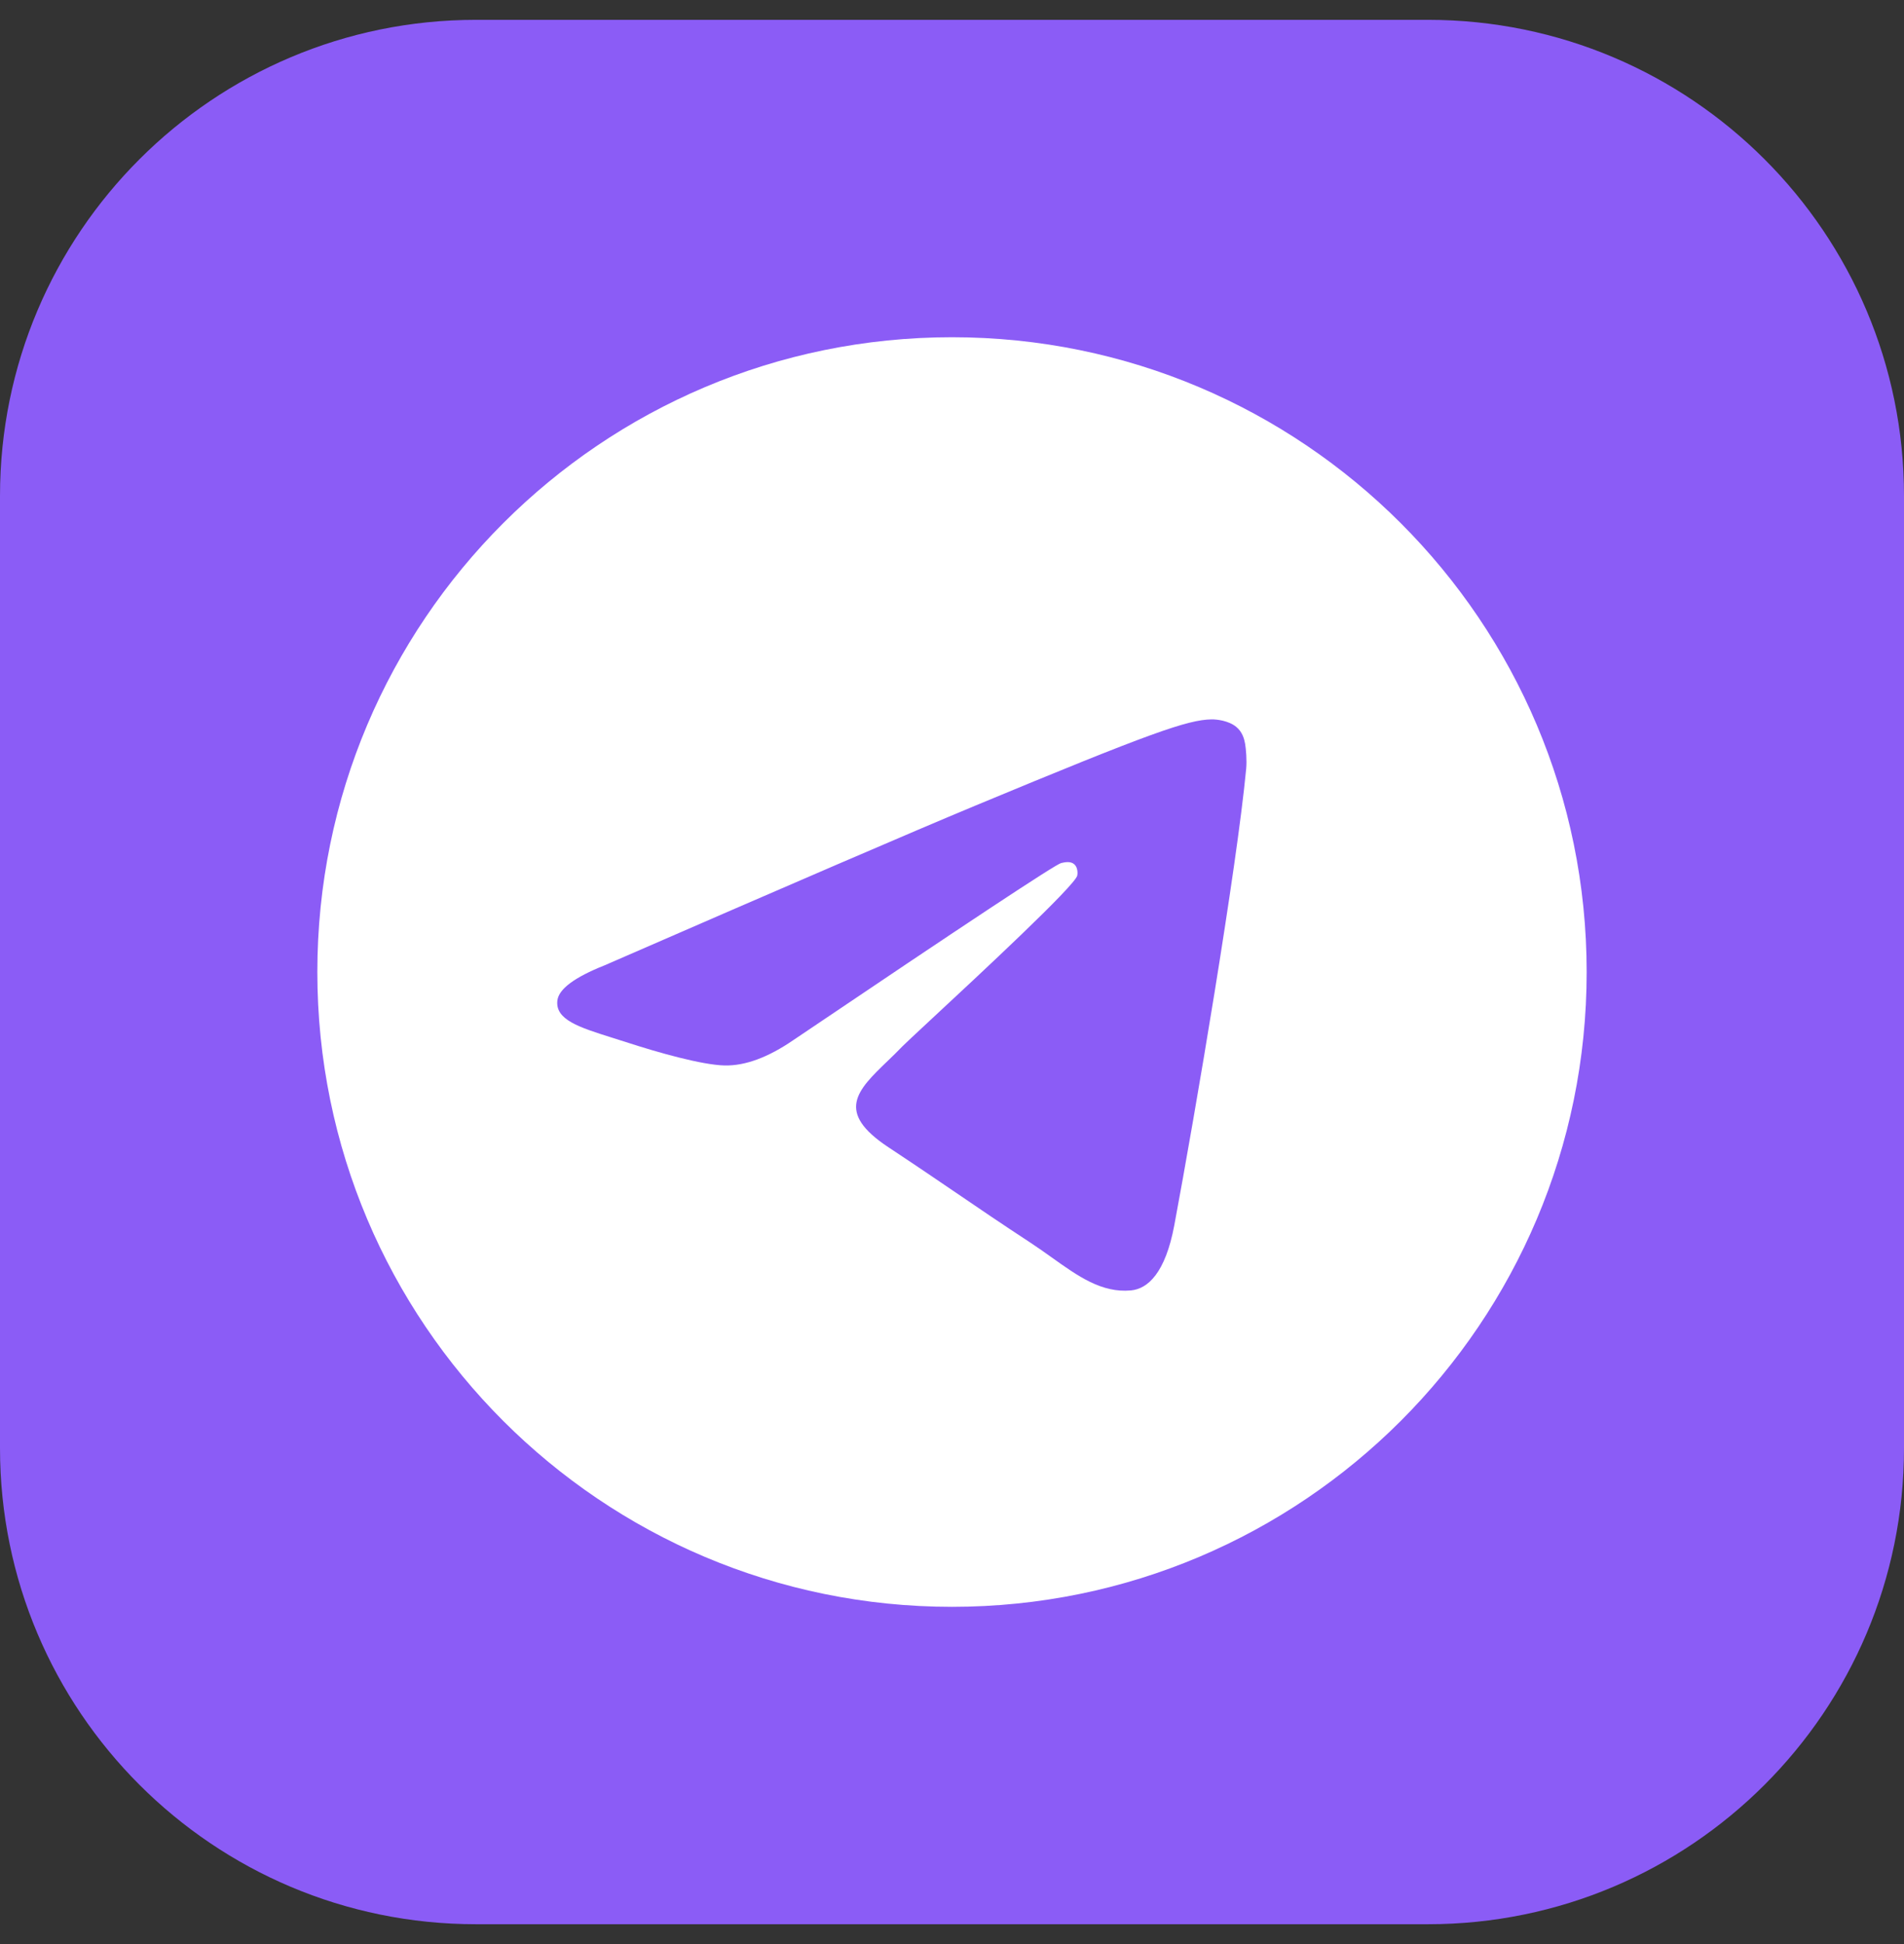 <svg width="48" height="49" viewBox="0 0 48 49" fill="none" xmlns="http://www.w3.org/2000/svg">
<rect x="0" y="0" width="48" height="49" fill="#333333" stroke="none"/>
<path d="M0 12.5C0 5.873 5.373 0.5 12 0.5H36C42.627 0.5 48 5.873 48 12.5V36.5C48 43.127 42.627 48.5 36 48.5H12C5.373 48.5 0 43.127 0 36.5V12.5Z" fill="#8B5CF6"/>
<g clip-path="url(#clip0_1_108)">
<path fill-rule="evenodd" clip-rule="evenodd" d="M40 24.5C40 33.337 32.837 40.5 24 40.5C15.163 40.5 8 33.337 8 24.5C8 15.664 15.163 8.5 24 8.5C32.837 8.5 40 15.664 40 24.5ZM24.573 20.312C23.017 20.959 19.907 22.299 15.242 24.331C14.485 24.632 14.088 24.927 14.052 25.215C13.991 25.702 14.601 25.894 15.431 26.155C15.544 26.19 15.661 26.227 15.781 26.266C16.598 26.532 17.697 26.842 18.268 26.855C18.787 26.866 19.365 26.652 20.003 26.214C24.361 23.272 26.611 21.785 26.752 21.753C26.852 21.73 26.99 21.702 27.084 21.785C27.177 21.868 27.168 22.026 27.158 22.068C27.098 22.326 24.704 24.551 23.465 25.702C23.079 26.061 22.805 26.316 22.749 26.374C22.624 26.505 22.496 26.628 22.373 26.746C21.614 27.478 21.045 28.026 22.405 28.922C23.058 29.353 23.581 29.709 24.103 30.064C24.672 30.452 25.24 30.839 25.976 31.321C26.163 31.444 26.342 31.571 26.516 31.695C27.179 32.168 27.774 32.593 28.51 32.525C28.938 32.486 29.379 32.084 29.604 30.884C30.134 28.051 31.175 21.911 31.416 19.381C31.437 19.16 31.411 18.876 31.39 18.751C31.368 18.627 31.324 18.45 31.162 18.318C30.97 18.163 30.674 18.13 30.542 18.132C29.94 18.143 29.017 18.464 24.573 20.312Z" fill="white"/>
</g>
<defs>
<clipPath id="clip0_1_108">
<rect width="32" height="32" fill="white" transform="translate(8 8.5)"/>
</clipPath>
</defs>
</svg>
